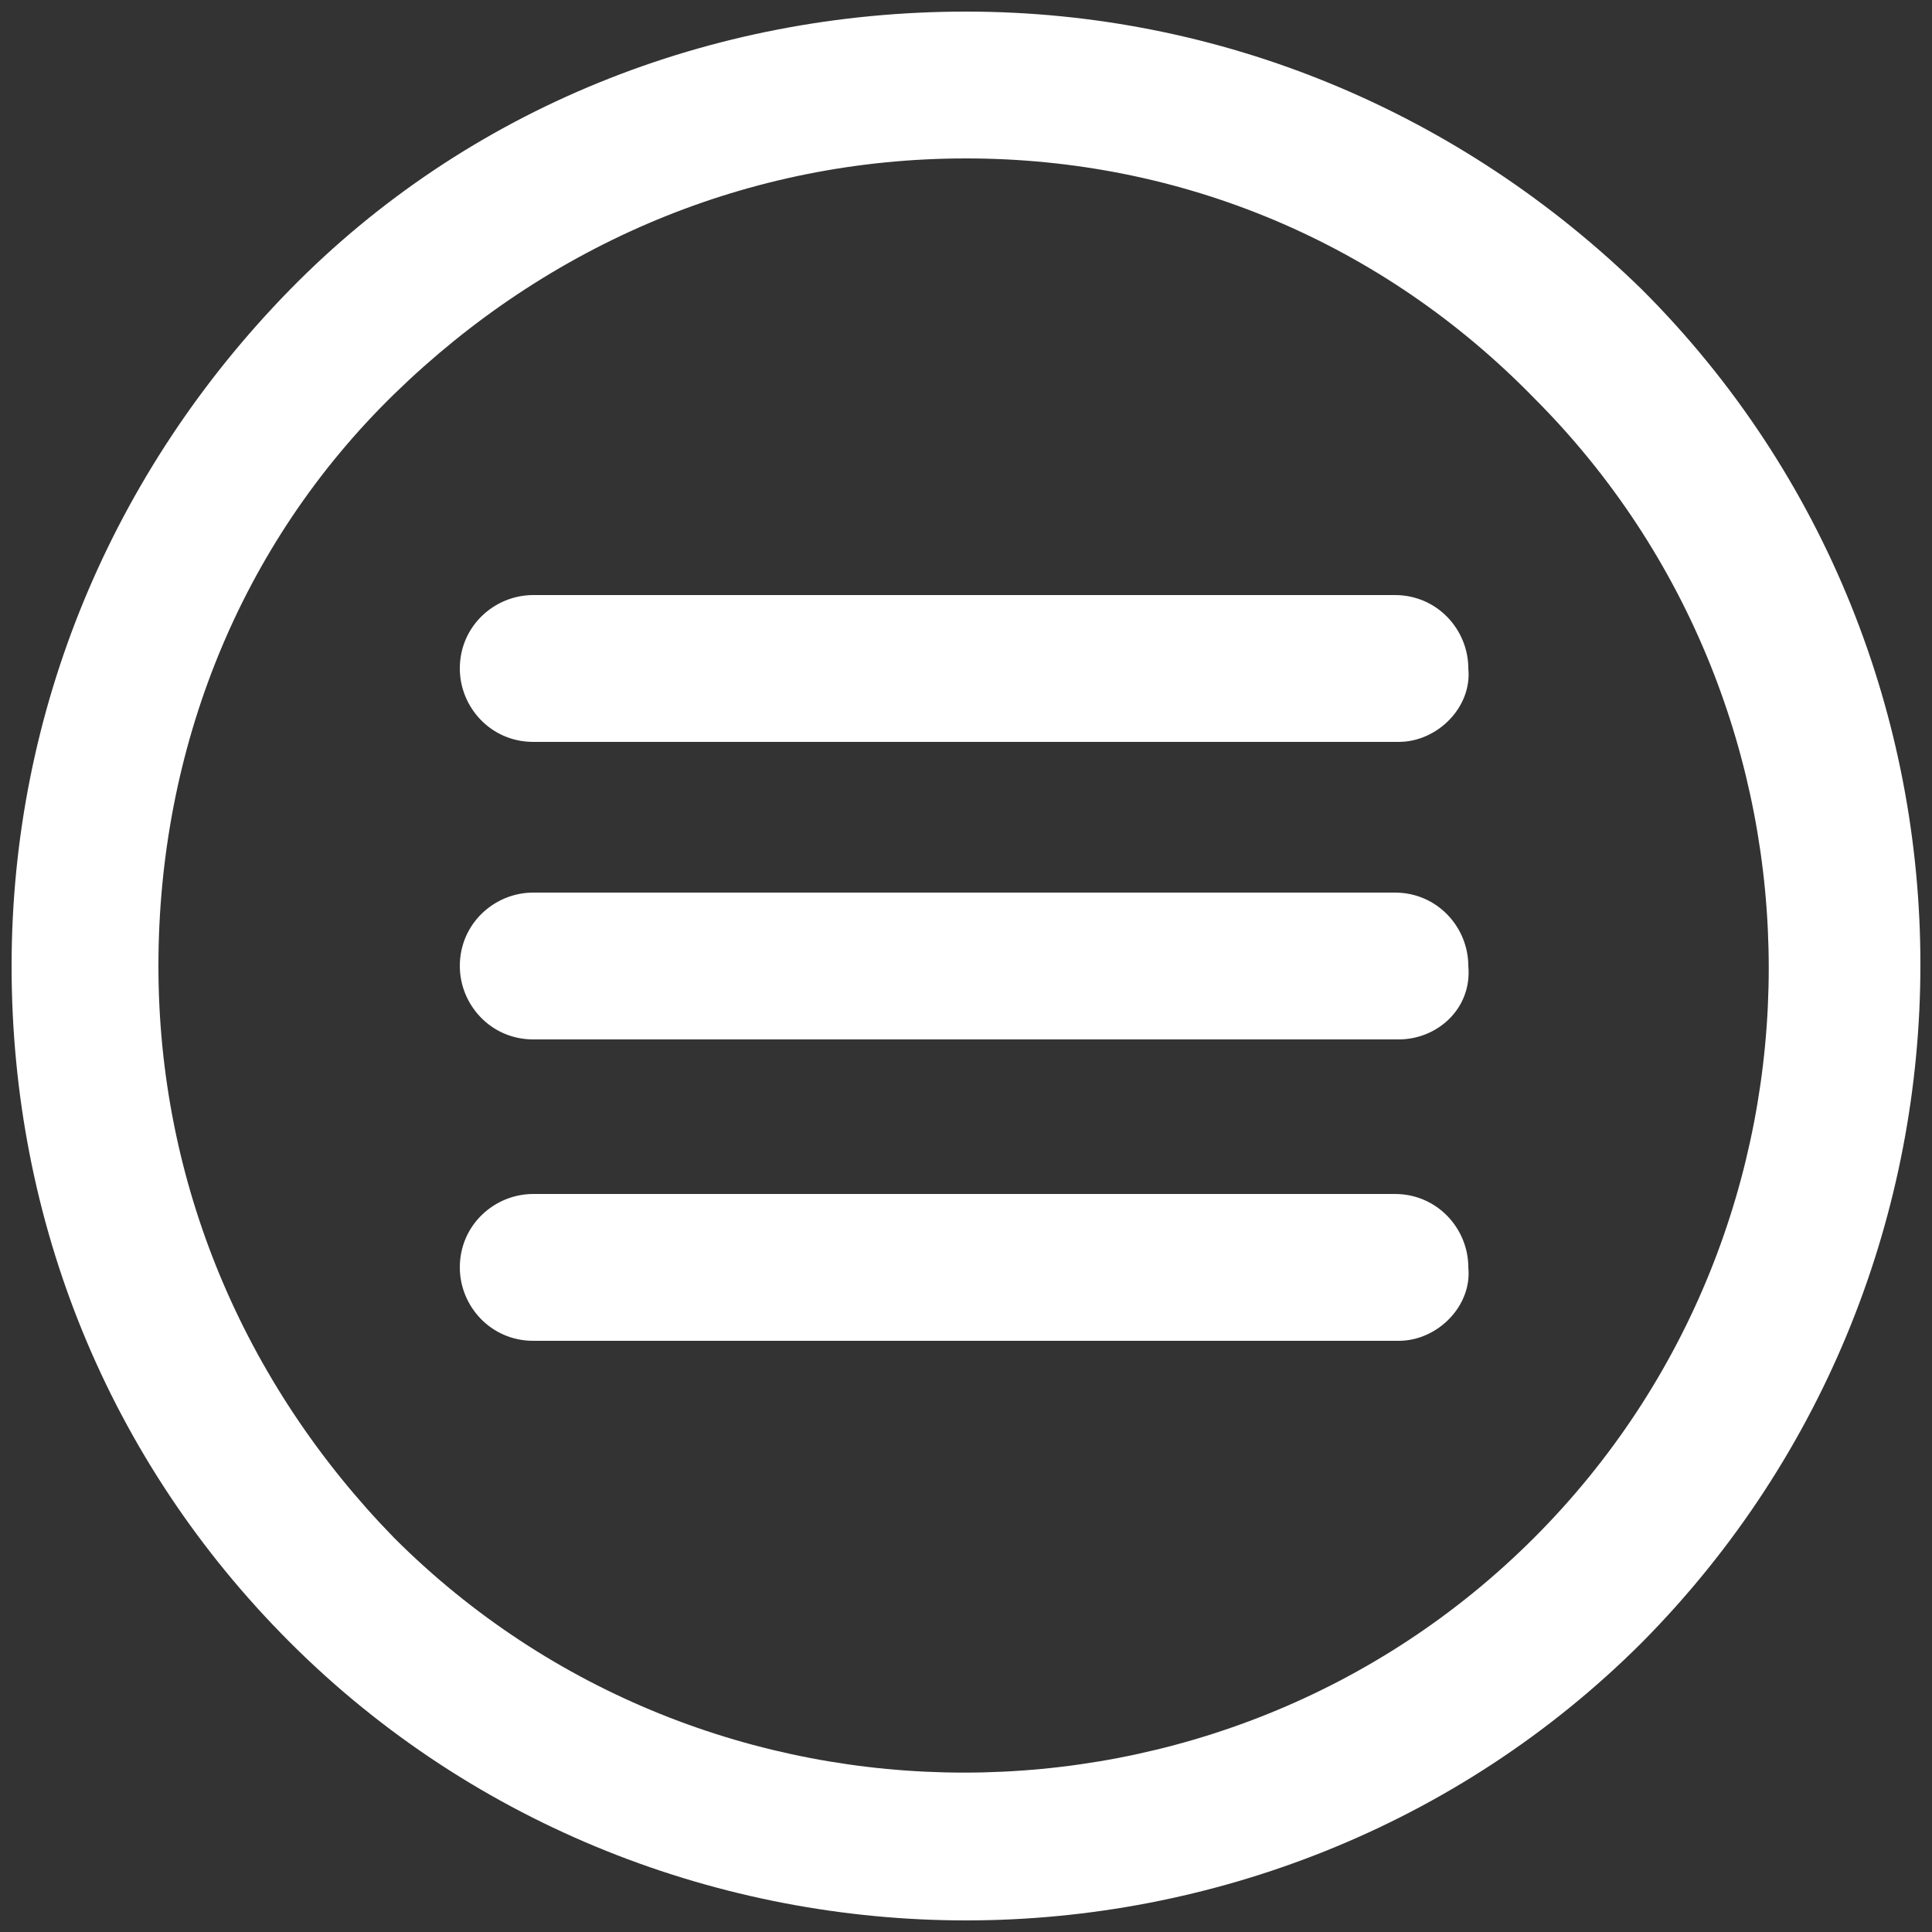 <?xml version="1.0" encoding="utf-8"?>
<!-- Generator: Adobe Illustrator 22.1.0, SVG Export Plug-In . SVG Version: 6.00 Build 0)  -->
<svg version="1.1" id="Capa_1" xmlns="http://www.w3.org/2000/svg" xmlns:xlink="http://www.w3.org/1999/xlink" x="0px" y="0px"
	 viewBox="0 0 50 50" style="enable-background:new 0 0 50 50;" xml:space="preserve">
<rect x="0" y="0" width="50" height="50" fill="#333333" stroke="none"/>
<style type="text/css">
	.st0{fill:#FFFFFF;}
</style>
<g>
	<g>
		<g>
			<path class="st0" d="M25,49.7c-6.3,0-12.7-2.4-17.5-7.2C2.8,37.8,0.3,31.6,0.3,25c0-6.6,2.6-12.8,7.2-17.5S18.4,0.3,25,0.3
				c6.6,0,12.8,2.6,17.5,7.2c9.6,9.6,9.6,25.3,0,35C37.7,47.3,31.3,49.7,25,49.7z M25,4.1c-5.6,0-10.8,2.2-14.8,6.1S4.1,19.4,4.1,25
				s2.2,10.8,6.1,14.8c8.1,8.1,21.4,8.1,29.5,0c8.1-8.1,8.1-21.4,0-29.5C35.8,6.3,30.6,4.1,25,4.1z"/>
		</g>
	</g>
	<g>
		<g>
			<path class="st0" d="M36.2,19.2H13.8c-1.1,0-1.9-0.9-1.9-1.9c0-1.1,0.9-1.9,1.9-1.9h22.3c1.1,0,1.9,0.9,1.9,1.9
				C38.1,18.3,37.2,19.2,36.2,19.2z"/>
		</g>
		<g>
			<path class="st0" d="M36.2,26.9H13.8c-1.1,0-1.9-0.9-1.9-1.9c0-1.1,0.9-1.9,1.9-1.9h22.3c1.1,0,1.9,0.9,1.9,1.9
				C38.1,26.1,37.2,26.9,36.2,26.9z"/>
		</g>
		<g>
			<path class="st0" d="M36.2,34.7H13.8c-1.1,0-1.9-0.9-1.9-1.9c0-1.1,0.9-1.9,1.9-1.9h22.3c1.1,0,1.9,0.9,1.9,1.9
				C38.1,33.8,37.2,34.7,36.2,34.7z"/>
		</g>
	</g>
</g>
</svg>

